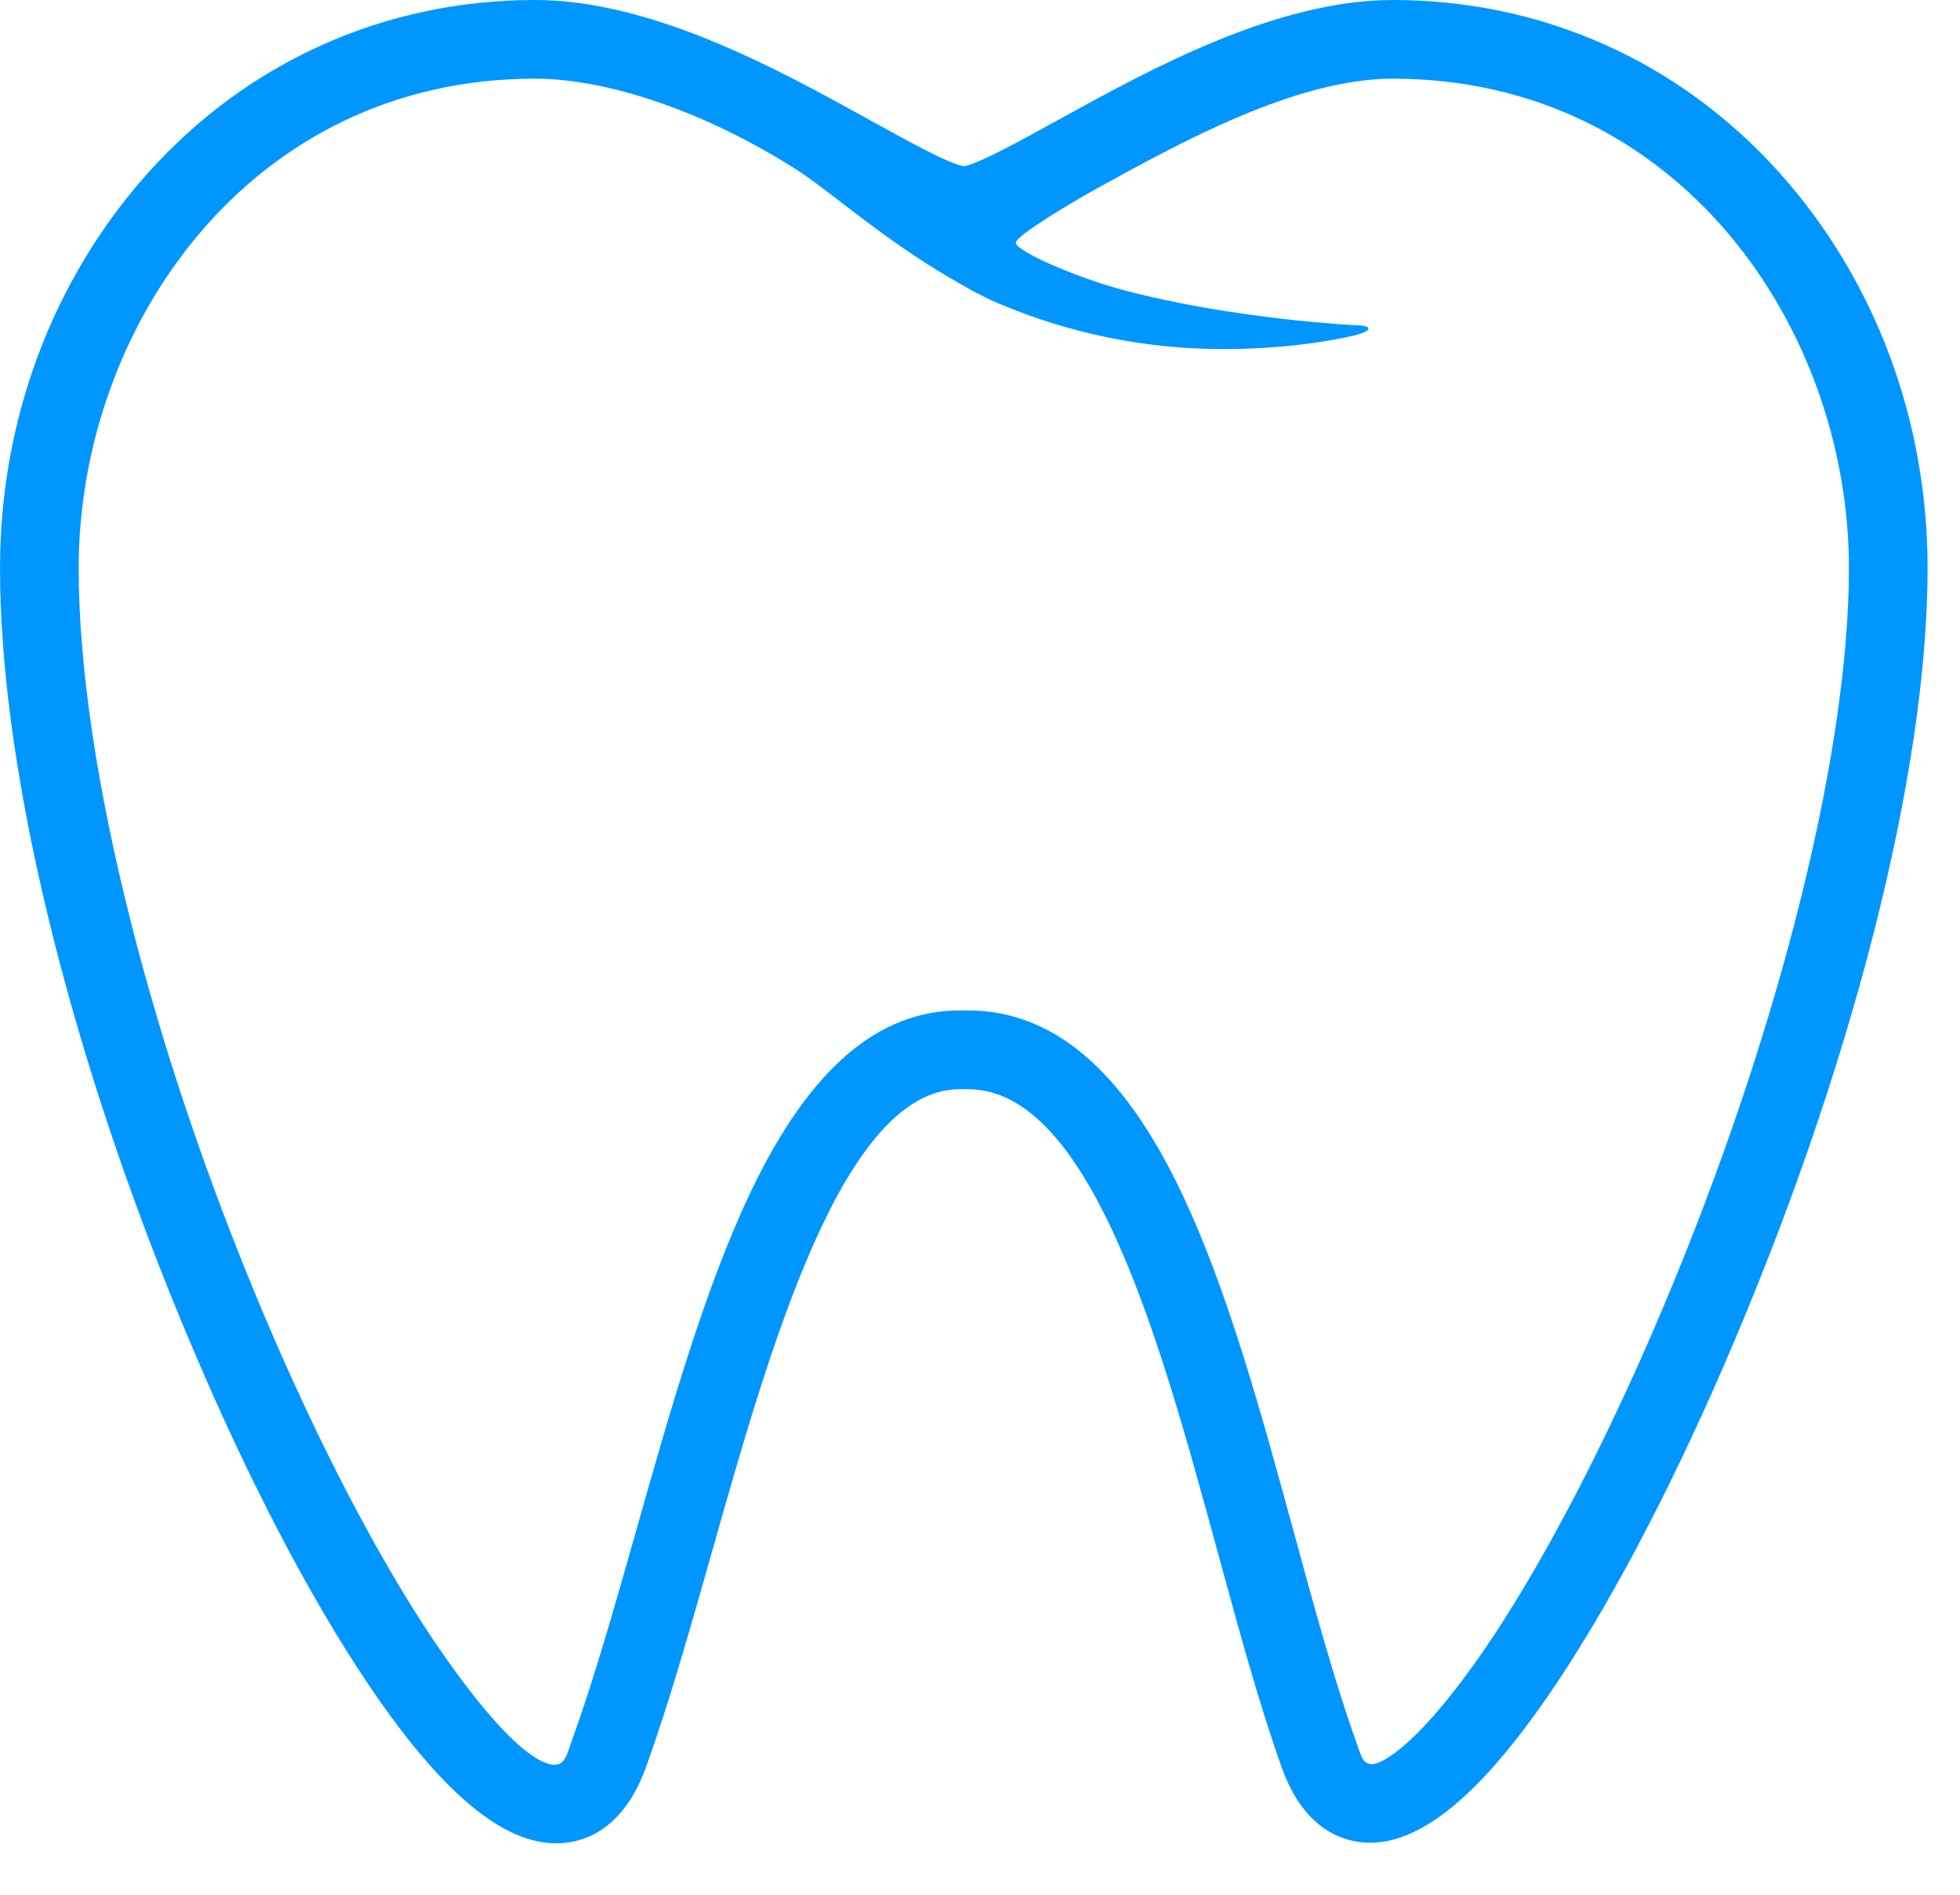 <svg width="30" height="29" viewBox="0 0 30 29" fill="none" xmlns="http://www.w3.org/2000/svg">
<path d="M27.247 2.656C25.717 0.943 23.611 1.88351e-05 21.318 1.88351e-05C19.525 1.88351e-05 17.591 1.067 16.178 1.846C15.663 2.13 14.96 2.519 14.752 2.544C14.545 2.519 13.845 2.132 13.332 1.848C11.922 1.068 9.992 1.88351e-05 8.186 1.88351e-05C5.893 1.88351e-05 3.787 0.943 2.257 2.656C0.802 4.286 0 6.431 0 8.696C0 11.932 1.162 16.534 3.108 21.006C3.974 22.996 4.896 24.716 5.774 25.979C6.819 27.482 7.716 28.213 8.515 28.213C8.87 28.213 9.52 28.063 9.885 27.054C10.239 26.074 10.558 24.95 10.896 23.756C11.79 20.599 12.903 16.67 14.695 16.67H14.809C15.605 16.67 16.319 17.352 16.989 18.756C17.653 20.147 18.158 21.997 18.647 23.787C18.97 24.971 19.275 26.089 19.618 27.052C19.975 28.054 20.618 28.203 20.97 28.204C21.765 28.204 22.661 27.462 23.709 25.936C24.584 24.659 25.508 22.923 26.38 20.914C28.336 16.405 29.504 11.838 29.504 8.696C29.504 6.431 28.702 4.286 27.247 2.656ZM20.765 4.979C20.746 4.978 18.893 4.889 17.207 4.443C16.446 4.241 15.547 3.837 15.547 3.717C15.547 3.6 16.524 3.031 16.76 2.901C18.057 2.185 19.834 1.204 21.318 1.204C25.688 1.204 28.3 5.013 28.3 8.696C28.3 11.637 27.141 16.135 25.275 20.434C24.445 22.346 23.536 24.058 22.715 25.254C21.768 26.634 21.155 27.036 20.97 26.999C20.856 26.977 20.841 26.896 20.753 26.647C20.425 25.727 20.125 24.63 19.808 23.468C19.306 21.629 18.787 19.726 18.076 18.237C17.185 16.372 16.116 15.465 14.809 15.465H14.695C13.436 15.465 12.392 16.365 11.504 18.215C10.795 19.692 10.257 21.591 9.737 23.428C9.405 24.599 9.092 25.704 8.752 26.645C8.677 26.852 8.654 26.988 8.515 27.009C8.407 27.025 7.943 26.989 6.763 25.291C5.941 24.109 5.036 22.417 4.213 20.526C2.357 16.262 1.204 11.729 1.204 8.696C1.204 5.013 3.816 1.204 8.186 1.204C9.322 1.204 10.815 1.722 12.18 2.589C12.38 2.716 12.662 2.933 12.934 3.142C13.043 3.226 13.15 3.308 13.25 3.383C13.57 3.623 14.002 3.936 14.509 4.235C14.726 4.363 14.995 4.522 15.281 4.643C16.375 5.107 17.534 5.343 18.727 5.343C19.943 5.343 20.761 5.126 20.769 5.124C20.769 5.124 20.952 5.075 20.946 5.028C20.941 4.98 20.765 4.979 20.765 4.979Z" fill="#0096FF"/>
</svg>
